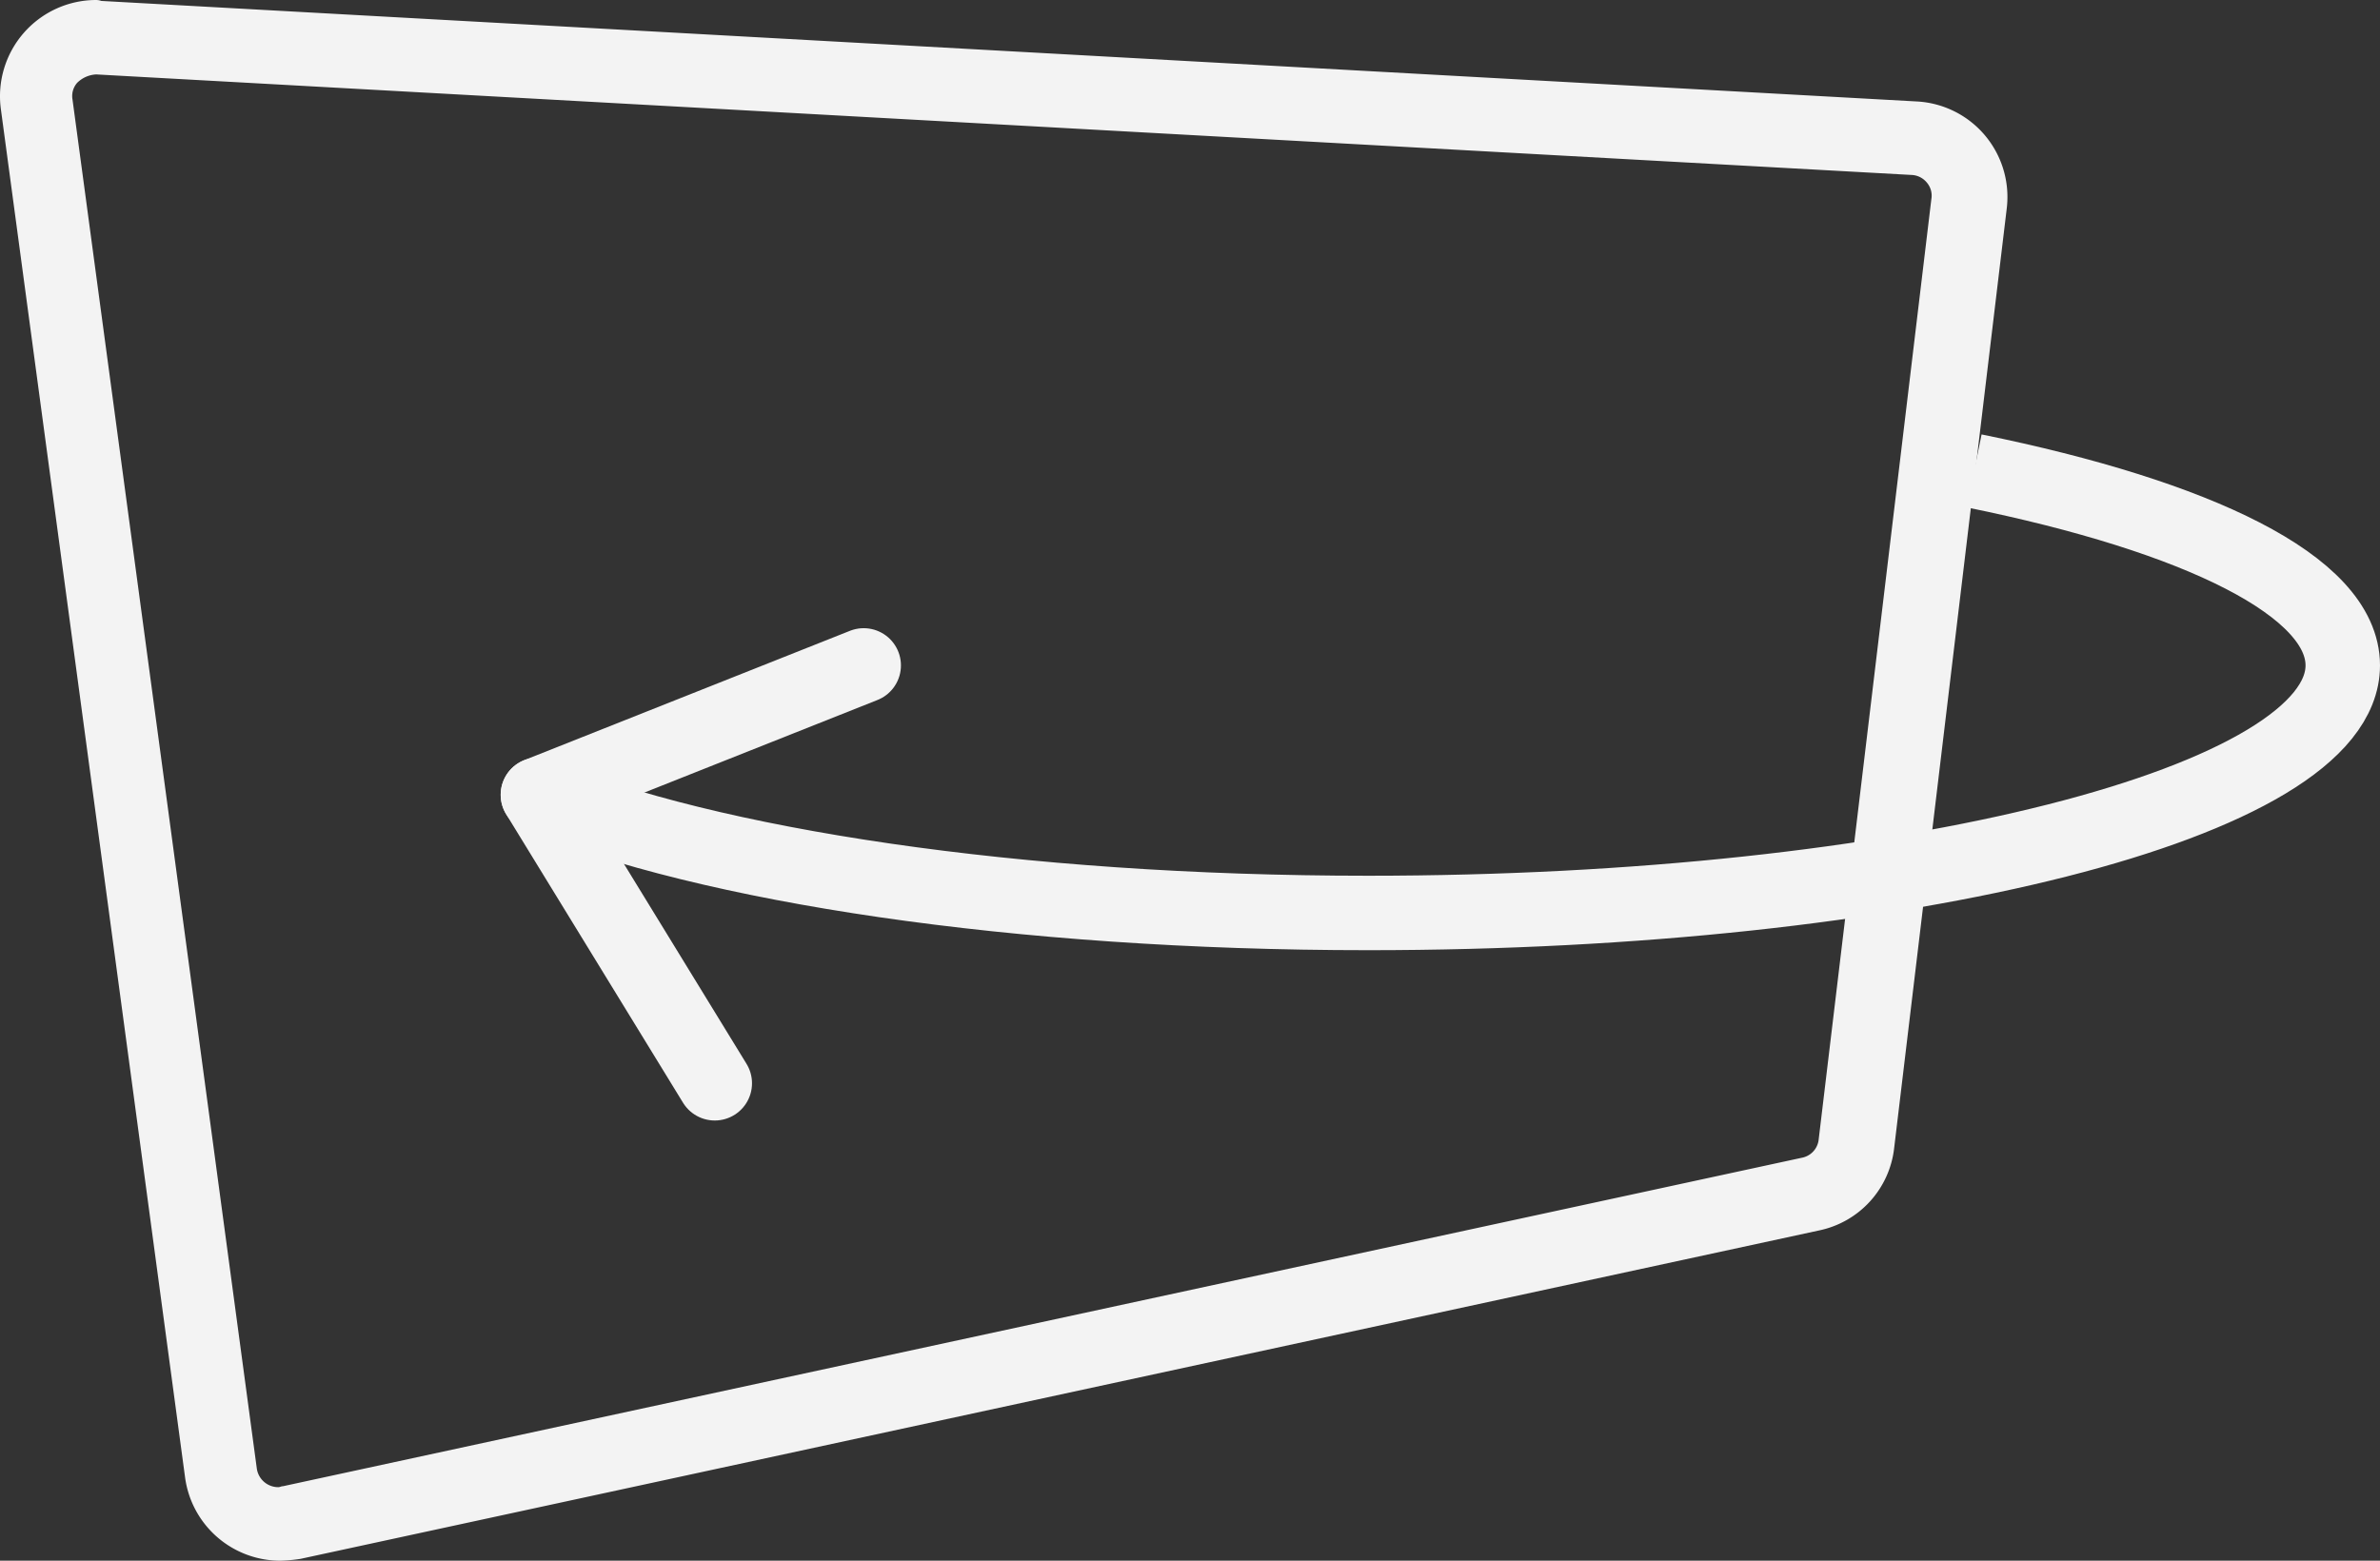 <svg xmlns="http://www.w3.org/2000/svg" viewBox="0 0 255.69 167.7">
  <rect x="0" y="0" width="255.69" height="167.7" fill="#333333" stroke="none"/>
  <defs>
    <style>
      .flip-icon-1{
        fill:#f3f3f3;
      }
      .flip-icon-2, .flip-icon-3{
        fill:none;
        stroke:#f3f3f3;
        stroke-miterlimit:10;
        stroke-width:8px;
      }
      .flip-icon-3{
        stroke-linecap:round;
      }
    </style>
  </defs>
  <g id="Layer_2" data-name="Layer 2">
    <g id="Layer_1-2" data-name="Layer 1">
      <path class="flip-icon-1" d="M10.29,8h.1l195,10.8a2.23,2.23,0,0,1,1.6.8,2.16,2.16,0,0,1,.5,1.8l-12.1,101a2.23,2.23,0,0,1-1.8,2L30.39,159.7c-.2,0-.3.1-.5.1a2.33,2.33,0,0,1-2.3-2L7.79,10.7a2.16,2.16,0,0,1,.5-1.8,3.12,3.12,0,0,1,2-.9m0-8A10.34,10.34,0,0,0,.09,11.7l19.8,147.1a10.32,10.32,0,0,0,10.2,8.9,16.35,16.35,0,0,0,2.2-.2l163.2-35.3a10.2,10.2,0,0,0,8-8.8l12.1-101a10.28,10.28,0,0,0-9.7-11.5L10.89.1a1.76,1.76,0,0,0-.6-.1Z" />
      <path class="flip-icon-2" d="M212.09,50.6c24.1,4.9,39.6,12.4,39.6,20.9,0,14.7-46.9,26.6-104.7,26.6-37.8,0-70.9-5.1-89.3-12.7" />
      <line class="flip-icon-3" x1="57.79" y1="85.4" x2="76.79" y2="116.4" />
      <line class="flip-icon-3" x1="57.79" y1="85.4" x2="92.79" y2="71.5" />
    </g>
  </g>
</svg>